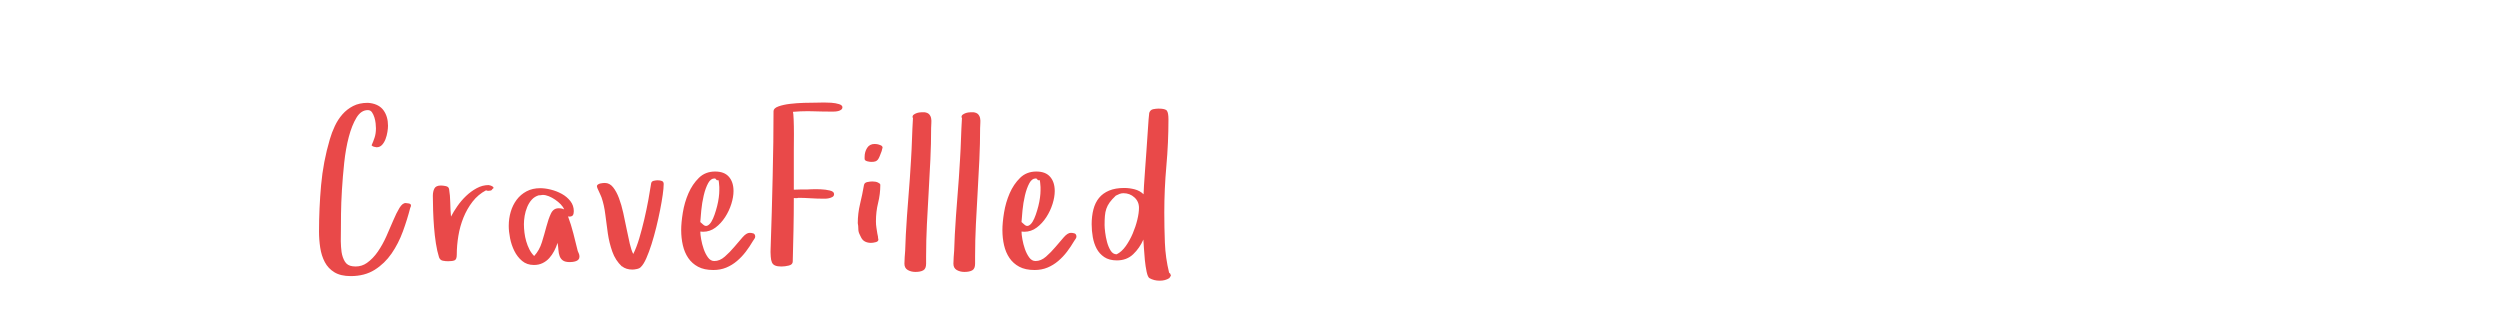 <?xml version="1.0"?>
<svg version="1.1" xmlns="http://www.w3.org/2000/svg" width="400px" height="50px" style=""><path fill="#e94949" d="M51.042,37.048q0-3.708,0.333-7.426t1.393-7.323q0.308-1.077,0.803-2.128t1.213-1.871t1.709-1.333t2.358-0.513l0.359,0.034q1.47,0.205,2.17,1.188t0.701,2.452q0,0.393-0.094,0.983t-0.299,1.136t-0.555,0.931t-0.88,0.385q-0.239-0.034-0.436-0.085t-0.367-0.222q0.273-0.598,0.487-1.248t0.214-1.487q0-0.308-0.051-0.786t-0.197-0.948t-0.385-0.82t-0.667-0.35q-1.077,0-1.812,1.205t-1.23,3.076t-0.735,4.136t-0.367,4.375t-0.145,3.811t-0.017,2.401q0,0.82-0.017,1.812l0,0.222q0.017,0.872,0.12,1.658q0.137,0.889,0.53,1.538t1.23,0.752q0.256,0.034,0.496,0.034q0.991,0,1.794-0.564q0.991-0.701,1.76-1.82t1.367-2.461t1.102-2.538t0.983-1.982t0.991-0.786q0.171,0,0.513,0.068t0.342,0.325q0,0.068-0.034,0.188t-0.085,0.188q-0.461,1.812-1.171,3.76t-1.812,3.546t-2.7,2.606t-3.837,1.008q-1.606,0-2.606-0.607t-1.538-1.624t-0.735-2.299t-0.197-2.598z M69.255,31.34q0-0.701,0.248-1.179t1.051-0.479q0.308,0,0.769,0.094t0.53,0.47q0.171,1.008,0.188,2.188t0.12,2.222q0.393-0.769,1.008-1.658t1.401-1.641t1.709-1.248t1.88-0.496q0.068,0,0.256,0.051t0.35,0.145t0.197,0.214t-0.188,0.222q-0.068,0.205-0.291,0.248t-0.393,0.043q-0.103,0-0.325-0.085q-1.265,0.667-2.153,1.812t-1.453,2.538t-0.82,2.939t-0.256,3.016q0,0.735-0.333,0.889t-1.068,0.154q-0.393,0-0.829-0.085t-0.607-0.547q-0.308-0.974-0.504-2.239t-0.299-2.606t-0.145-2.64t-0.043-2.341z M81.4,36.125q0-1.162,0.316-2.239t0.948-1.923t1.581-1.35t2.196-0.504q0.769,0,1.7,0.231t1.752,0.684t1.367,1.154t0.547,1.606q0,0.427-0.145,0.649t-0.59,0.222l-0.188-0.034q0.496,1.333,0.854,2.734t0.701,2.803q0.137,0.273,0.205,0.487t0.068,0.419q0,0.273-0.154,0.453t-0.402,0.265t-0.513,0.12t-0.47,0.034q-0.735,0-1.102-0.256t-0.53-0.701t-0.197-1t-0.137-1.119q-0.205,0.667-0.538,1.299t-0.786,1.136t-1.068,0.803t-1.384,0.299q-1.128,0-1.897-0.649t-1.239-1.598t-0.684-2.025t-0.214-2z M83.827,35.886q0,0.632,0.085,1.333t0.282,1.384t0.504,1.29t0.769,1.068q0.837-0.906,1.239-2.205t0.718-2.504t0.718-2.068t1.239-0.863q0.53,0,0.889,0.188q-0.171-0.427-0.564-0.829t-0.88-0.735t-1.008-0.547t-0.983-0.214q-0.137,0-0.316,0.043t-0.282,0.009q-0.701,0.205-1.154,0.709t-0.735,1.188t-0.402,1.401t-0.12,1.35z M95.51,29.768q0-0.137,0.162-0.248t0.367-0.162t0.419-0.068t0.316-0.017q0.769,0,1.316,0.684t0.948,1.752t0.684,2.358t0.538,2.572t0.504,2.35t0.555,1.649q0.53-1.042,0.966-2.512t0.803-3.042t0.649-3.102t0.453-2.675q0.068-0.308,0.427-0.385t0.598-0.077q0.393,0,0.684,0.111t0.291,0.487q0,0.632-0.154,1.718t-0.419,2.435t-0.615,2.769t-0.752,2.692t-0.837,2.256t-0.863,1.393q-0.205,0.239-0.641,0.333t-0.726,0.094q-1.008,0-1.675-0.53l0,0.034q-1.042-0.974-1.538-2.375t-0.718-2.922t-0.402-3.025t-0.607-2.734q-0.068-0.137-0.171-0.402t-0.239-0.53t-0.231-0.504t-0.094-0.376z M108.989,36.826q0-1.196,0.265-2.82t0.897-3.076t1.666-2.469t2.606-1.017q1.47,0,2.205,0.846t0.735,2.281q0,0.94-0.35,2.059t-1,2.119t-1.538,1.666t-1.982,0.667l-0.444-0.034q0,0.461,0.137,1.239t0.402,1.547t0.684,1.35t1.017,0.581q0.872,0,1.675-0.701t1.521-1.555t1.333-1.555t1.128-0.701q0.273,0,0.564,0.085t0.325,0.479q0,0.239-0.128,0.393t-0.231,0.342q-0.53,0.906-1.154,1.726t-1.41,1.487t-1.718,1.051t-2.059,0.385q-1.47,0-2.444-0.521t-1.572-1.401t-0.863-2.034t-0.265-2.418z M112.048,35.527l0.479,0.427q0.342,0.308,0.684,0.137t0.615-0.624t0.504-1.119t0.41-1.367t0.265-1.367t0.085-1.111l0-0.581t-0.051-0.615t-0.179-0.487t-0.402-0.248q-0.085-0.017-0.154-0.017q-0.581,0-0.991,0.735q-0.444,0.82-0.718,1.991t-0.393,2.401t-0.154,1.846z M123.304,39.629q0.103-2.769,0.179-5.674t0.145-5.734t0.103-5.494t0.034-4.973q0.034-0.461,0.803-0.735t1.837-0.402t2.256-0.162t2.111-0.034q0.205,0,0.854-0.017l0.325,0q0.496,0,1.042,0.034q0.718,0.051,1.256,0.222t0.538,0.496q0,0.239-0.188,0.385t-0.436,0.214t-0.513,0.085t-0.367,0.017q-1.606,0-3.179-0.051q-0.427-0.017-0.872-0.017q-1.162,0-2.358,0.103q0.068,0.205,0.111,1.239t0.043,2.333t-0.017,2.538t0,1.906l0,4.443q0.53-0.034,1.042-0.034l1.025,0l0.684-0.034q0.342-0.017,0.718-0.017q0.393,0,0.803,0.017q0.82,0.034,1.495,0.197t0.675,0.573q0,0.308-0.256,0.453t-0.573,0.214t-0.598,0.068l-0.316,0q-0.974,0-2.025-0.068t-1.957-0.068q-0.171,0.068-0.367,0.051t-0.35-0.017q0,2.563-0.051,5.101t-0.12,5.05q0,0.496-0.624,0.649t-1.188,0.154q-0.632,0-1-0.154t-0.521-0.504t-0.188-0.931q-0.017-0.325-0.034-0.718q0-0.325,0.017-0.701z M137.244,35.715q0-1.572,0.367-3.085t0.624-3.016q0.068-0.393,0.538-0.487t0.795-0.094q0.564,0,0.906,0.171q0.137,0.068,0.256,0.154t0.12,0.222q0,1.47-0.35,2.871t-0.35,2.974q0,0.53,0.077,1t0.145,0.931l0.103,0.496q0,0.137,0.017,0.239t0.051,0.239q0,0.308-0.436,0.419t-0.76,0.111q-0.496,0-0.914-0.197t-0.658-0.675l-0.239-0.496q-0.205-0.393-0.205-0.88t-0.085-0.897z M138.338,25.427l0-0.325q0-0.803,0.402-1.436t1.205-0.632q0.103,0,0.197,0.017t0.197,0.017q0.205,0.034,0.538,0.162t0.333,0.402l0,0.034q-0.068,0.137-0.085,0.282t-0.085,0.248l0.034-0.034q-0.205,0.53-0.333,0.854t-0.282,0.521t-0.385,0.282t-0.658,0.085q-0.068,0-0.239-0.017t-0.367-0.068t-0.333-0.137t-0.137-0.256z M144.707,42.192q0-0.496,0.043-1.042t0.077-1.025l0.103-2.563q0.171-3.076,0.419-6.05t0.419-6.016q0.103-1.675,0.154-3.29t0.154-3.29q-0.068-0.137-0.068-0.188q0-0.239,0.179-0.376t0.419-0.231t0.504-0.128t0.402-0.034l0.393,0q0.53,0.068,0.769,0.333t0.308,0.632t0.034,0.786t-0.034,0.778q0,2.478-0.12,5.05t-0.273,5.161t-0.282,5.178t-0.128,5.118l0,1.196q0,0.803-0.453,1.06t-1.256,0.256q-0.701,0-1.23-0.308t-0.53-1.008z M152.545,42.192q0-0.496,0.043-1.042t0.077-1.025l0.103-2.563q0.171-3.076,0.419-6.05t0.419-6.016q0.103-1.675,0.154-3.29t0.154-3.29q-0.068-0.137-0.068-0.188q0-0.239,0.179-0.376t0.419-0.231t0.504-0.128t0.402-0.034l0.393,0q0.53,0.068,0.769,0.333t0.308,0.632t0.034,0.786t-0.034,0.778q0,2.478-0.12,5.05t-0.273,5.161t-0.282,5.178t-0.128,5.118l0,1.196q0,0.803-0.453,1.06t-1.256,0.256q-0.701,0-1.23-0.308t-0.53-1.008z M160.384,36.826q0-1.196,0.265-2.82t0.897-3.076t1.666-2.469t2.606-1.017q1.47,0,2.205,0.846t0.735,2.281q0,0.94-0.35,2.059t-1,2.119t-1.538,1.666t-1.982,0.667l-0.444-0.034q0,0.461,0.137,1.239t0.402,1.547t0.684,1.35t1.017,0.581q0.872,0,1.675-0.701t1.521-1.555t1.333-1.555t1.128-0.701q0.273,0,0.564,0.085t0.325,0.479q0,0.239-0.128,0.393t-0.231,0.342q-0.53,0.906-1.154,1.726t-1.41,1.487t-1.718,1.051t-2.059,0.385q-1.47,0-2.444-0.521t-1.572-1.401t-0.863-2.034t-0.265-2.418z M163.443,35.527l0.479,0.427q0.342,0.308,0.684,0.137t0.615-0.624t0.504-1.119t0.41-1.367t0.265-1.367t0.085-1.111l0-0.581t-0.051-0.615t-0.179-0.487t-0.402-0.248q-0.085-0.017-0.154-0.017q-0.581,0-0.991,0.735q-0.444,0.82-0.718,1.991t-0.393,2.401t-0.154,1.846z M174.665,35.92q0-1.333,0.282-2.418t0.897-1.837t1.615-1.171t2.435-0.419q0.803,0,1.641,0.214t1.436,0.795q0-0.342,0.068-1.41t0.171-2.487t0.214-2.974t0.197-2.888t0.154-2.239t0.103-1.025q0.171-0.496,0.632-0.59t0.872-0.094q1.077,0,1.324,0.342t0.248,1.367q0,3.743-0.333,7.451t-0.333,7.451q0,2.41,0.094,4.845t0.675,4.794l0.188,0.171l0.103,0.308l-0.256,0.393q-0.649,0.41-1.504,0.41l-0.068,0q-0.872,0-1.606-0.41q-0.273-0.171-0.453-1.017t-0.282-1.863t-0.154-1.957t-0.085-1.333q-0.598,1.367-1.632,2.35t-2.606,0.983q-1.23,0-2.017-0.53t-1.222-1.35t-0.615-1.837t-0.179-2.025z M176.733,36.023q0,0.393,0.094,1.162t0.299,1.538t0.573,1.367t0.966,0.598q0.803-0.393,1.453-1.307t1.119-2.017t0.735-2.205t0.265-1.906q0-1.008-0.735-1.675t-1.76-0.667q-0.308,0-0.624,0.12t-0.59,0.273q-0.632,0.598-0.983,1.085t-0.53,1.008t-0.231,1.154t-0.051,1.47z"/><path fill="#" d=""/></svg>
